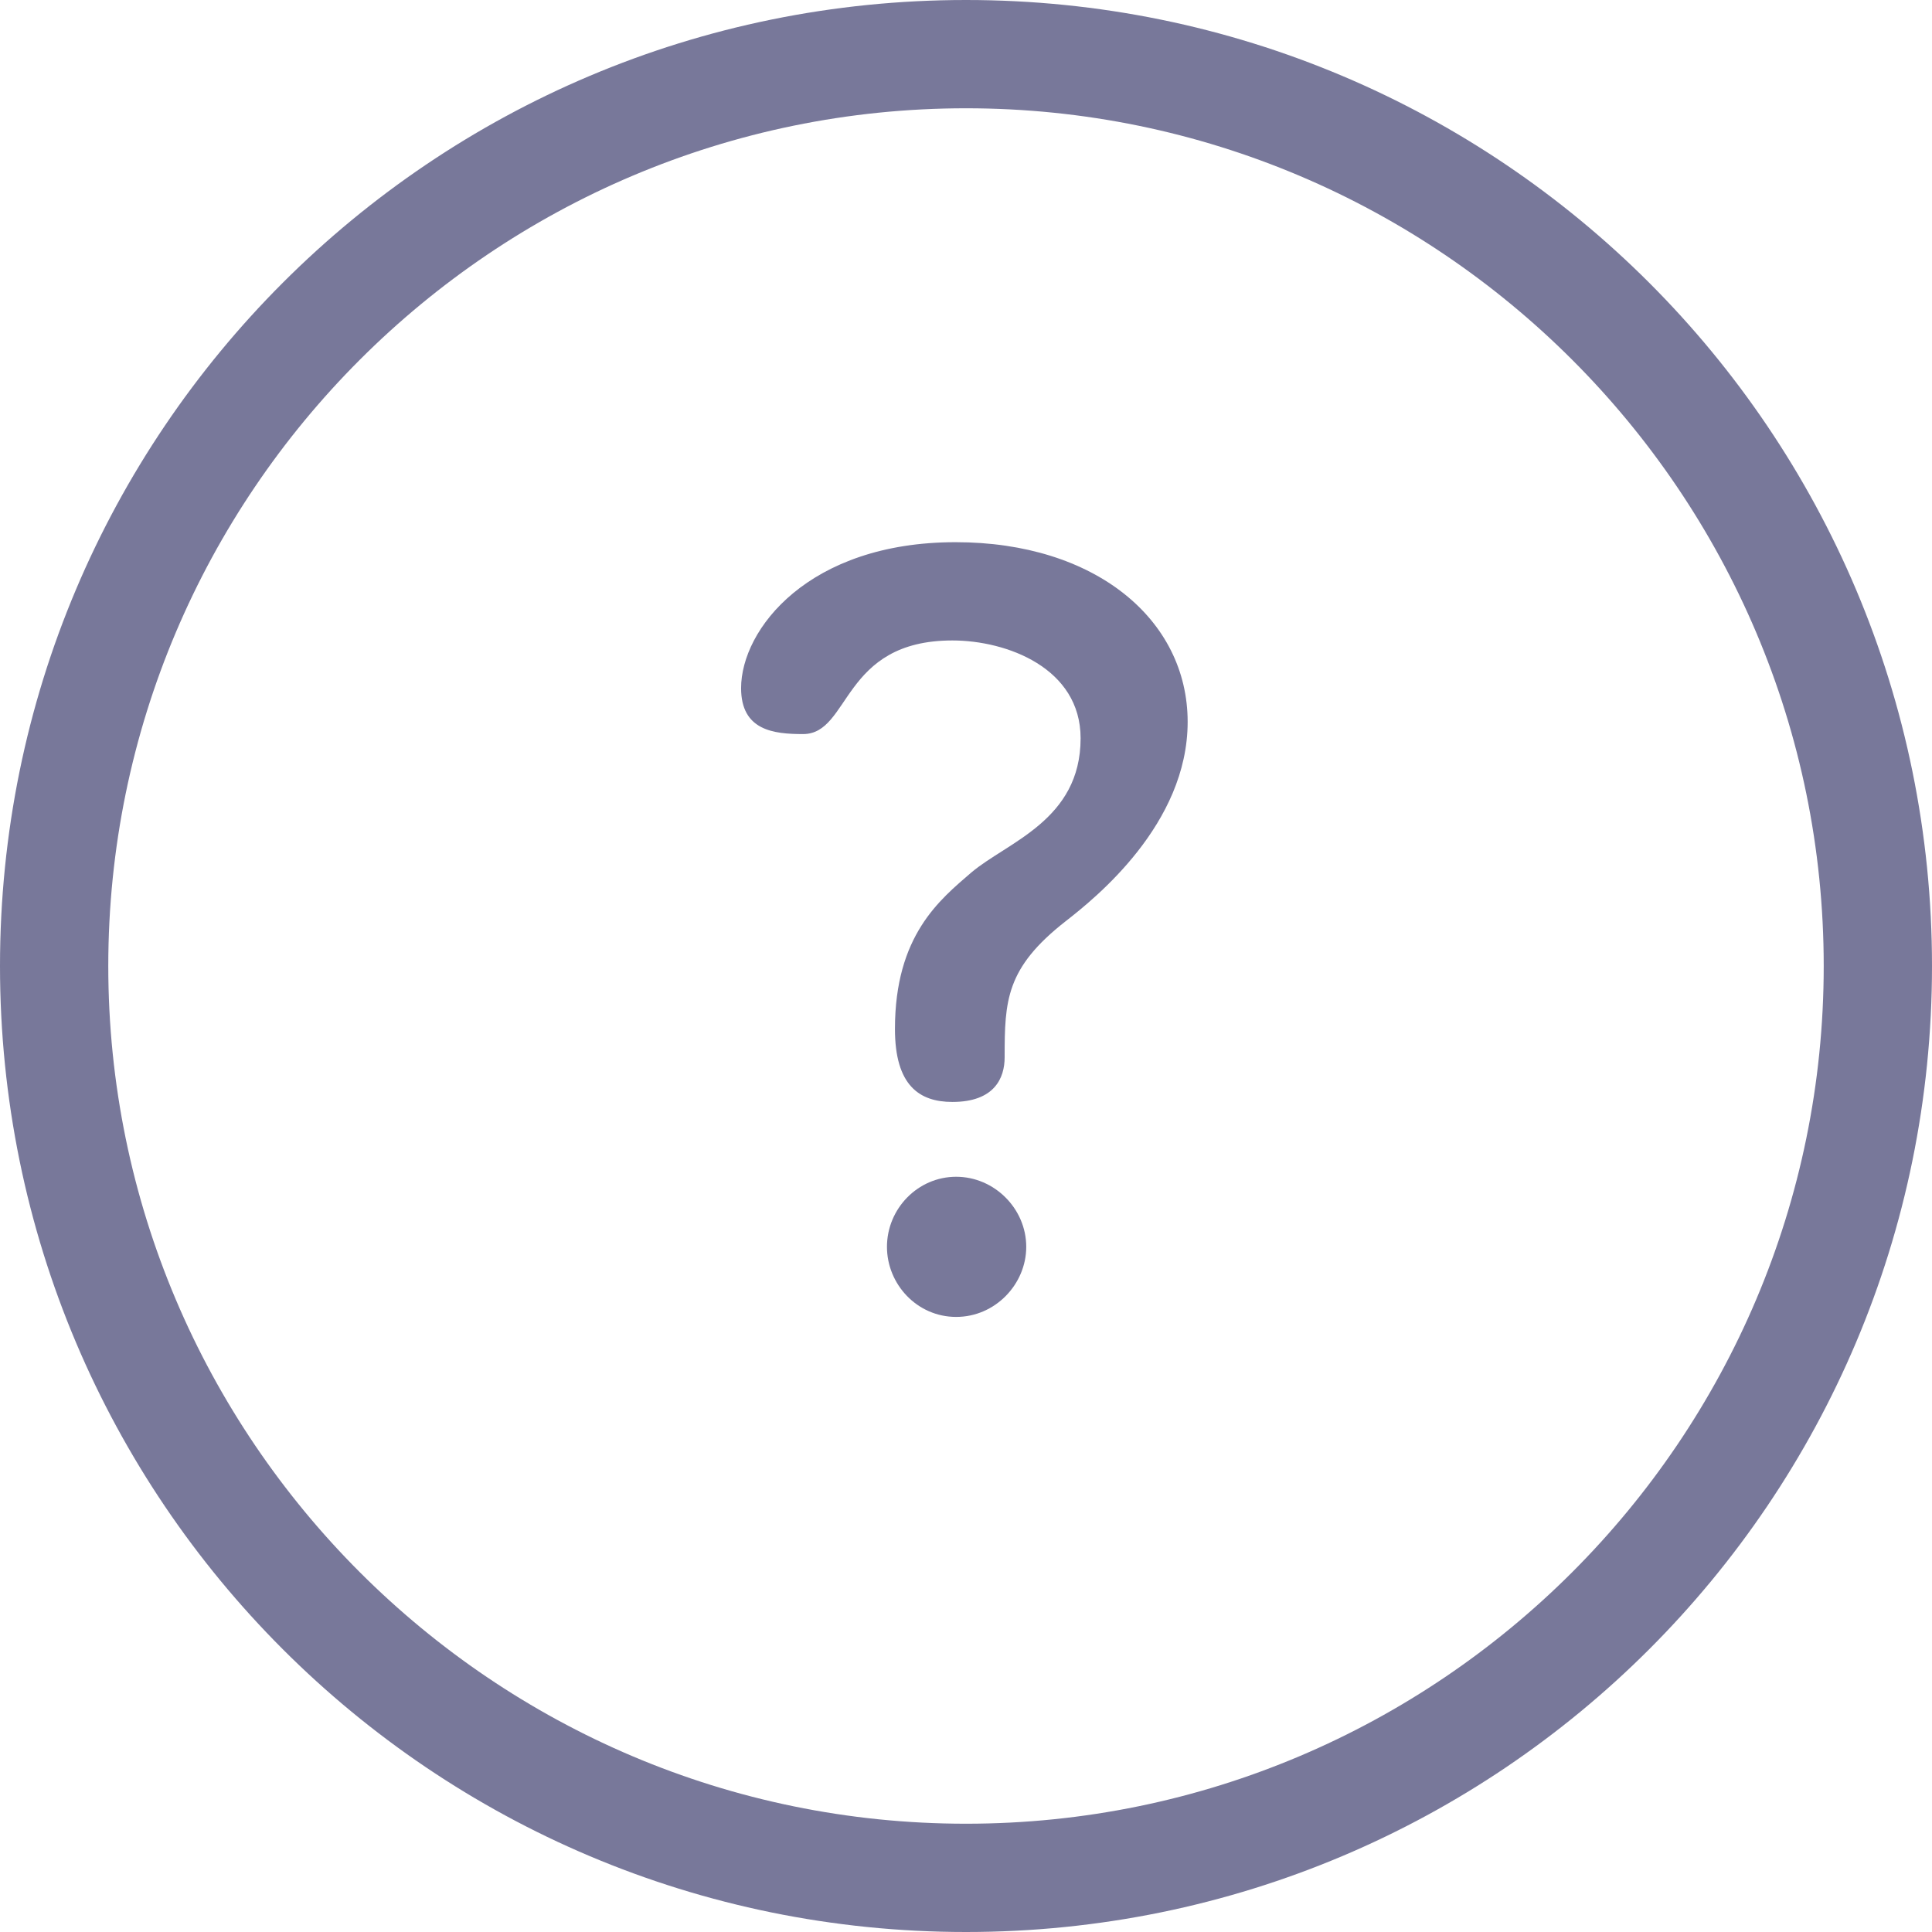 <?xml version="1.0" encoding="UTF-8"?>
<svg width="22px" height="22px" viewBox="0 0 22 22" version="1.1" xmlns="http://www.w3.org/2000/svg" xmlns:xlink="http://www.w3.org/1999/xlink">
    <!-- Generator: sketchtool 48.2 (47327) - http://www.bohemiancoding.com/sketch -->
    <title>06BDA8EB-45A2-4BAF-8081-4A8F0F22BCD5-2654-000041CAB30622CE</title>
    <desc>Created with sketchtool.</desc>
    <defs></defs>
    <g id="1366_dashboard" stroke="none" stroke-width="1" fill="none" fill-rule="evenodd" transform="translate(-25, -409)">
        <g id="vertical-menu" transform="translate(0, 80)" fill="#78789A" fill-rule="nonzero">
            <g id="faq">
                <g transform="translate(0, 315)">
                    <g id="Group-17">
                        <g id="icon_faq_dark" transform="translate(25, 14)">
                            <path d="M11,0 C4.92,0 0,4.92 0,11 C0,17.08 4.92,22 11,22 C17.08,22 22,17.08 22,11 C22,4.92 17.08,0 11,0 Z M11,20.767 C5.615,20.767 1.233,16.385 1.233,11 C1.233,5.615 5.615,1.233 11,1.233 C16.385,1.233 20.767,5.615 20.767,11 C20.767,16.385 16.385,20.767 11,20.767 Z" id="Shape"></path>
                            <path d="M10.888,13.4 C10.452,13.4 10.1,13.763 10.1,14.198 C10.1,14.623 10.442,14.996 10.888,14.996 C11.333,14.996 11.686,14.623 11.686,14.198 C11.686,13.763 11.323,13.4 10.888,13.4 Z" id="Shape"></path>
                            <path d="M10.882,6.174 C9.208,6.174 8.439,7.166 8.439,7.836 C8.439,8.319 8.811,8.359 9.145,8.359 C9.686,8.359 9.58,7.293 10.845,7.293 C11.465,7.293 12.305,7.607 12.305,8.407 C12.305,9.341 11.471,9.588 11.061,9.935 C10.702,10.245 10.191,10.651 10.191,11.717 C10.191,12.362 10.47,12.548 10.845,12.548 C11.324,12.548 11.44,12.276 11.44,12.04 C11.44,11.395 11.453,11.023 12.135,10.49 C12.47,10.229 13.524,9.386 13.524,8.22 C13.524,7.054 12.47,6.174 10.882,6.174 Z" id="Shape"></path>
                        </g>
                    </g>
                </g>
            </g>
        </g>
    </g>
</svg>